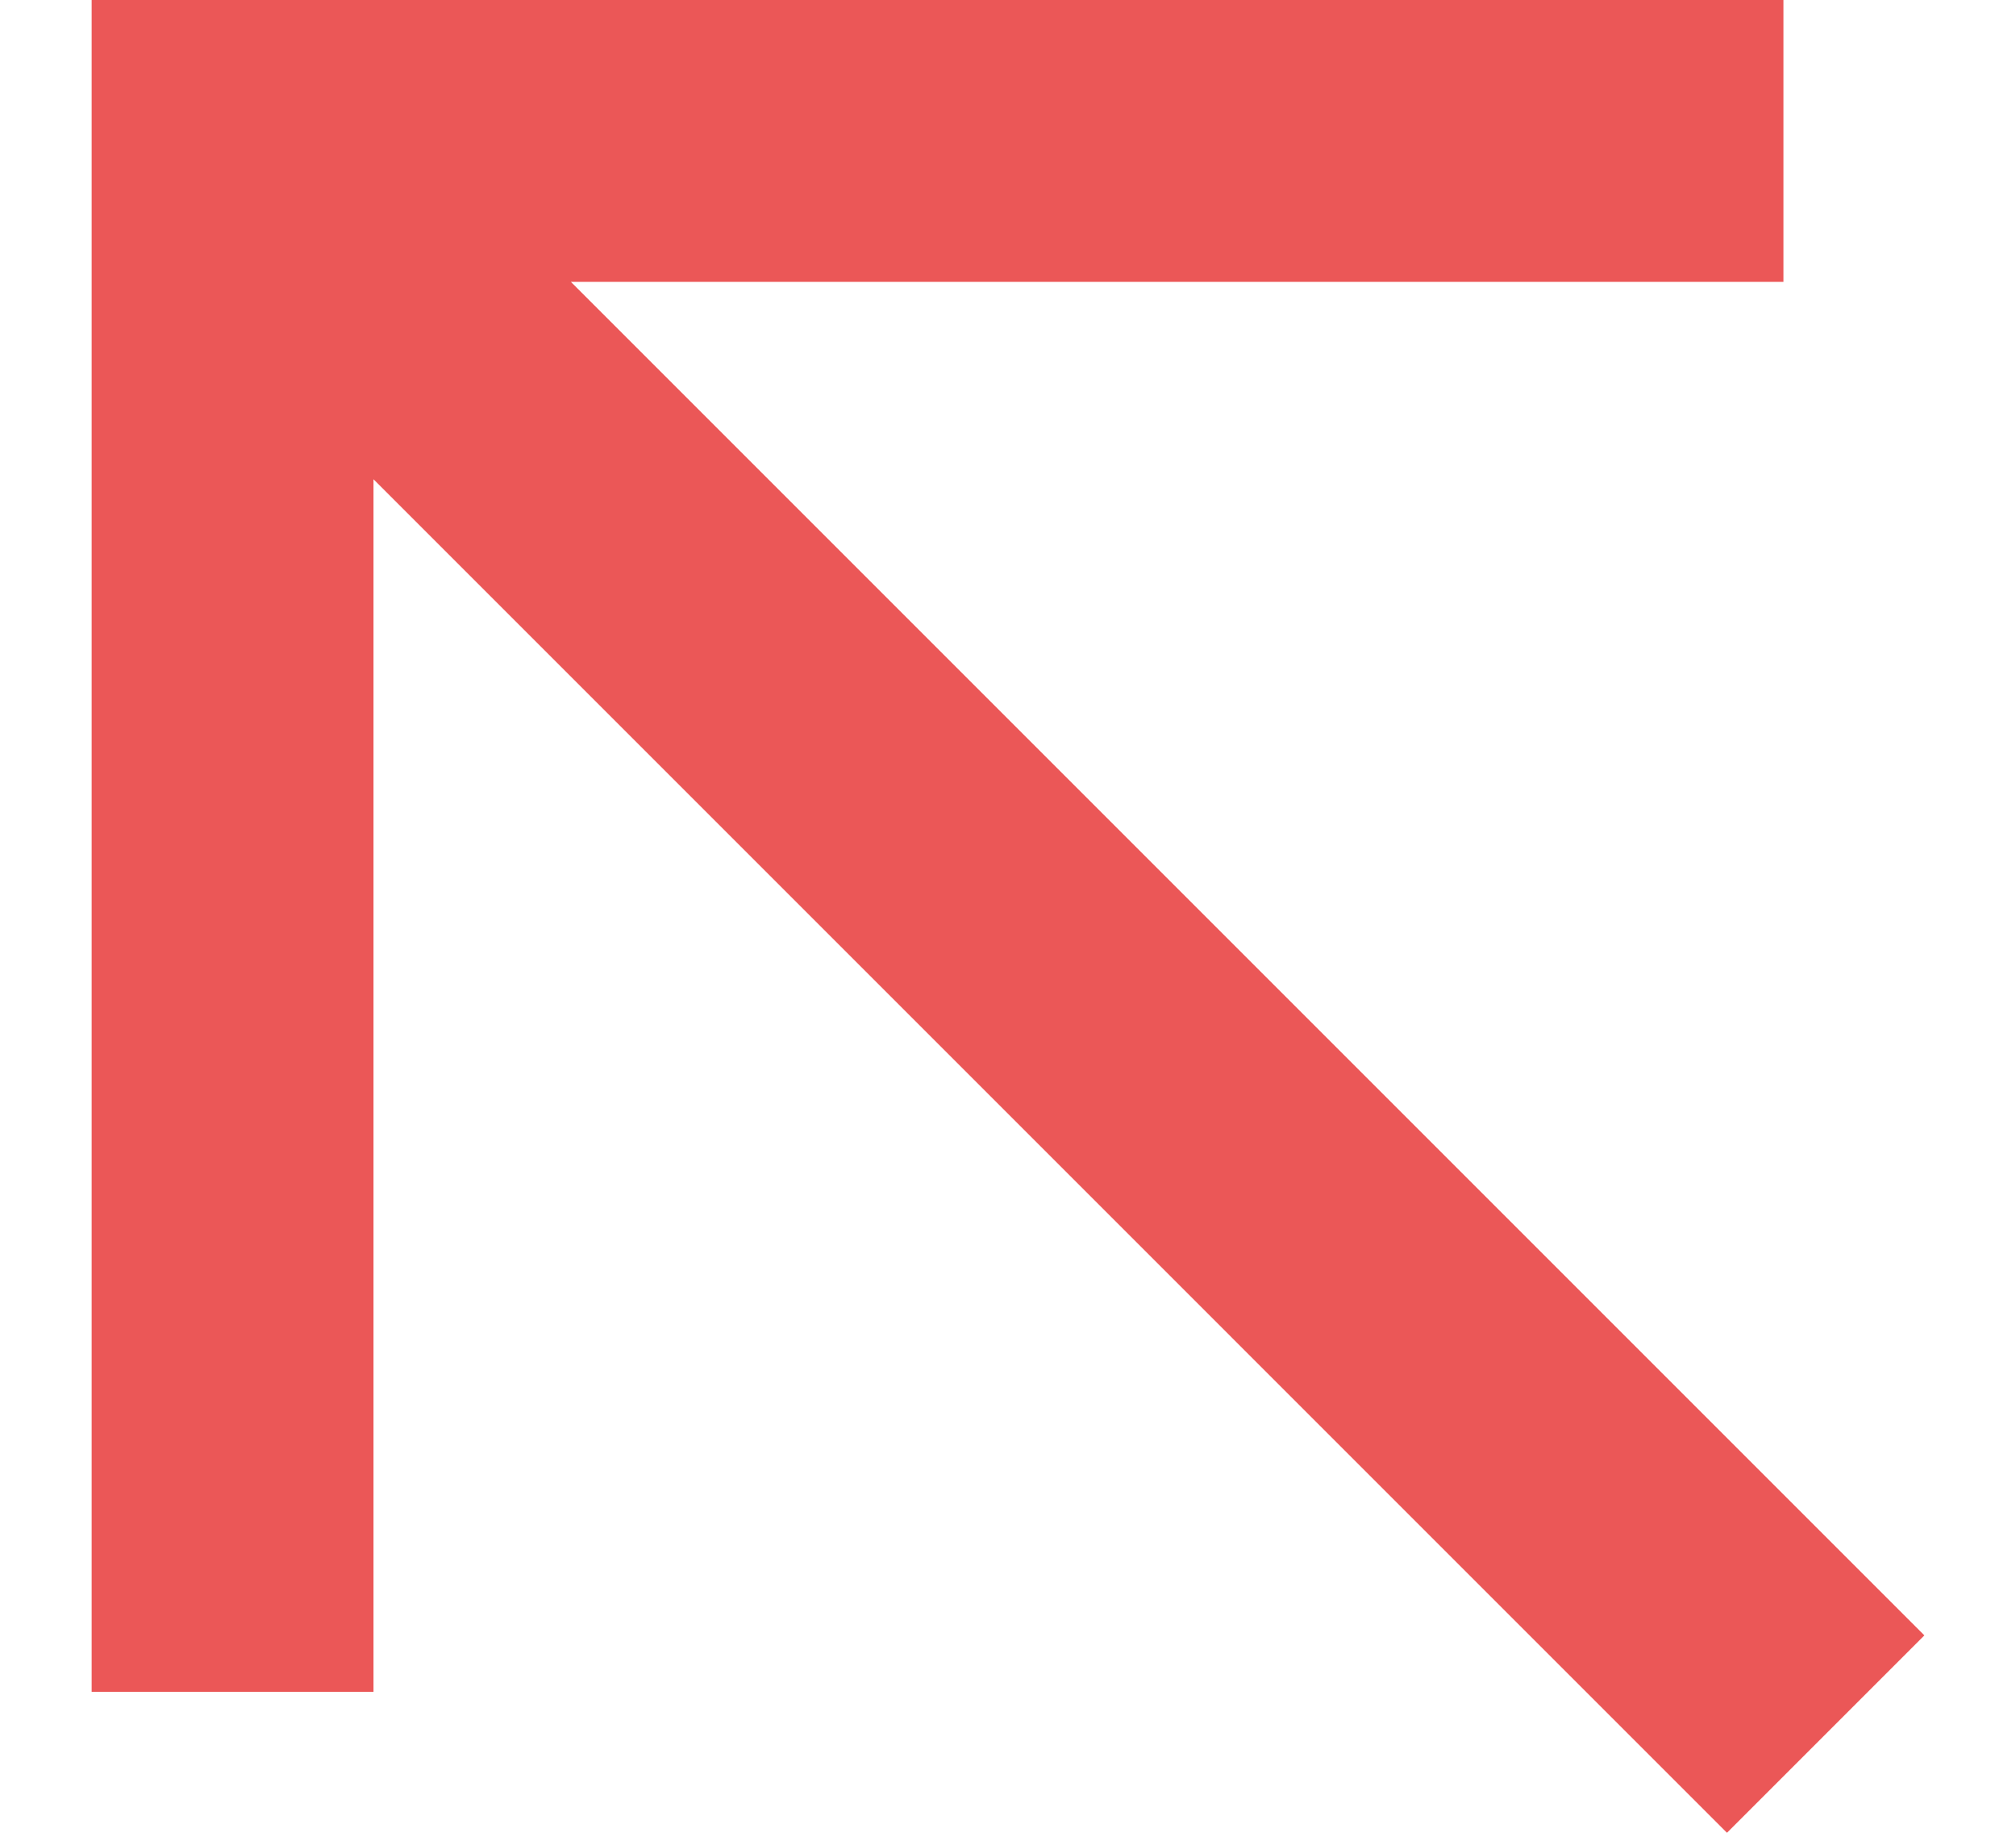 <svg width="11" height="10" viewBox="0 0 11 10" fill="none" xmlns="http://www.w3.org/2000/svg">
<path d="M10.5 8.923L9.423 10L2.038 2.615L2.038 9.231L0.5 9.231L0.5 0L9.731 4.0349e-07L9.731 1.538L3.115 1.538L10.5 8.923Z" fill="#EB5757"/>
</svg>
